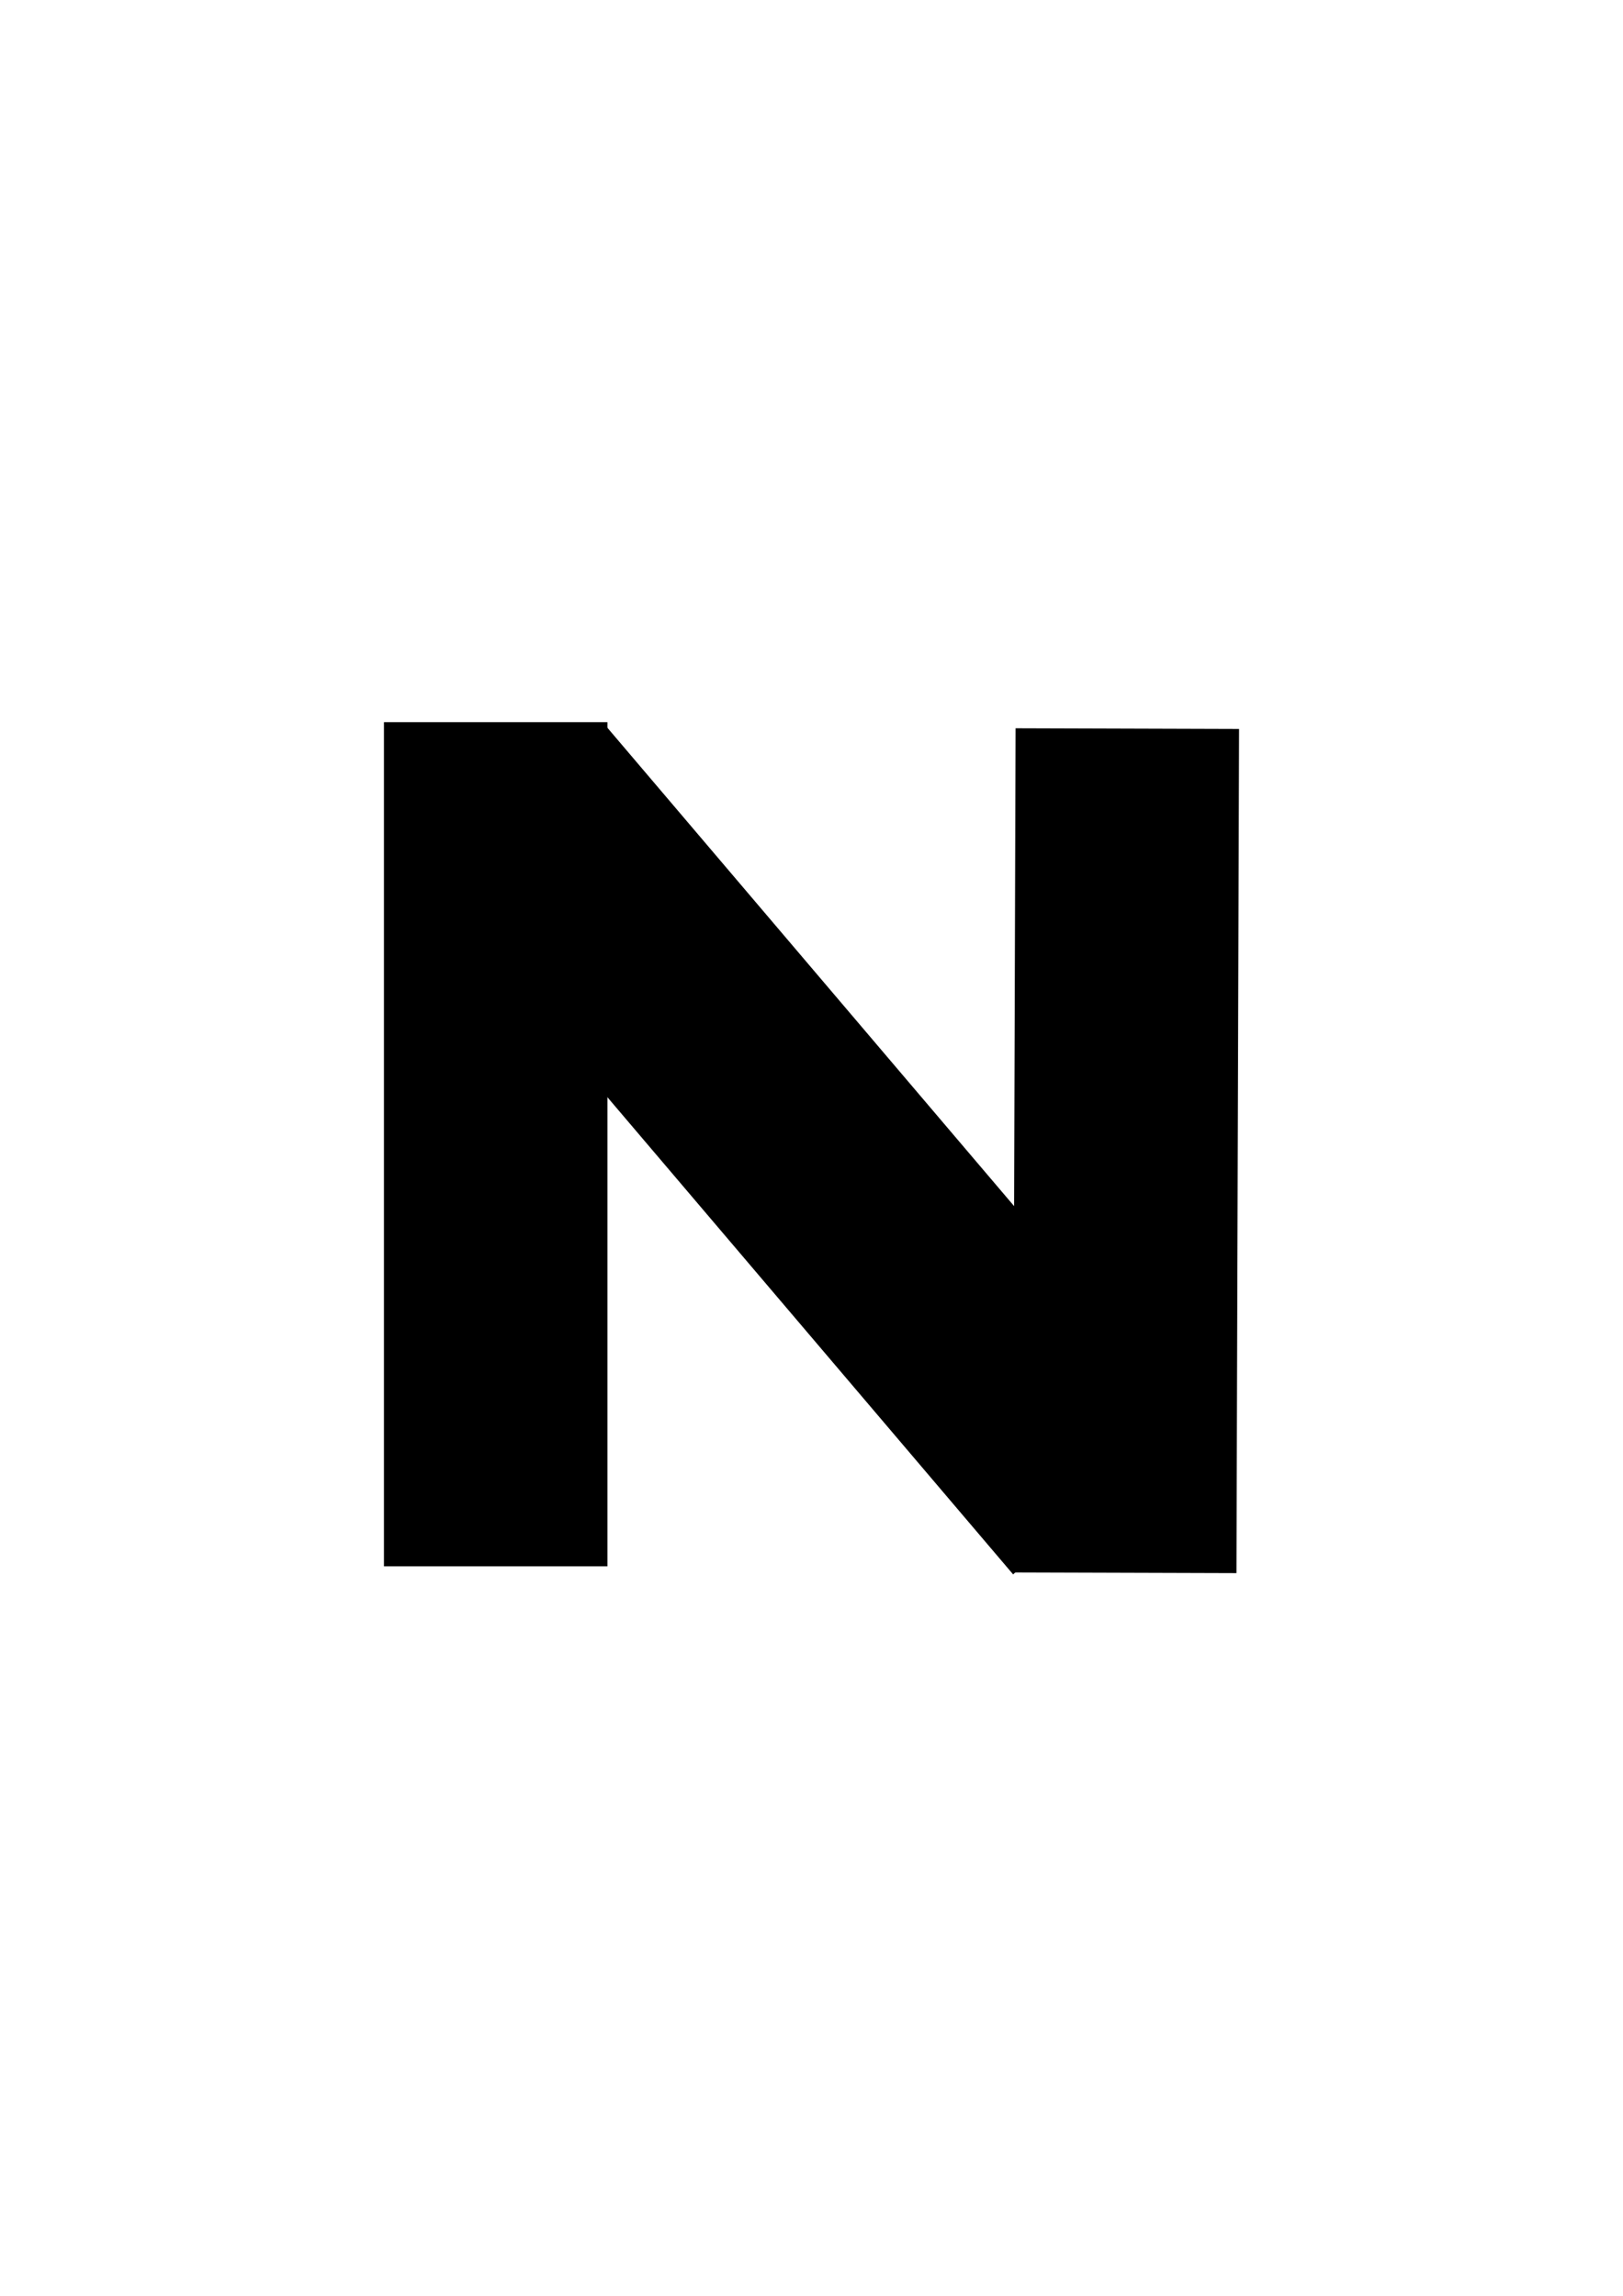 <?xml version="1.0" encoding="UTF-8" standalone="no"?>
<!-- Created with Inkscape (http://www.inkscape.org/) -->

<svg
   width="210mm"
   height="297mm"
   viewBox="0 0 210 297"
   version="1.1"
   id="svg1"
   inkscape:version="1.4 (e7c3feb1, 2024-10-09)"
   sodipodi:docname="çizim_n.svg"
   xmlns:inkscape="http://www.inkscape.org/namespaces/inkscape"
   xmlns:sodipodi="http://sodipodi.sourceforge.net/DTD/sodipodi-0.dtd"
   xmlns="http://www.w3.org/2000/svg"
   xmlns:svg="http://www.w3.org/2000/svg">
  <sodipodi:namedview
     id="namedview1"
     pagecolor="#ffffff"
     bordercolor="#000000"
     borderopacity="0.25"
     inkscape:showpageshadow="2"
     inkscape:pageopacity="0.0"
     inkscape:pagecheckerboard="0"
     inkscape:deskcolor="#d1d1d1"
     inkscape:document-units="mm"
     inkscape:zoom="0.43494524"
     inkscape:cx="395.45208"
     inkscape:cy="590.87898"
     inkscape:window-width="1104"
     inkscape:window-height="639"
     inkscape:window-x="153"
     inkscape:window-y="35"
     inkscape:window-maximized="0"
     inkscape:current-layer="layer1" />
  <defs
     id="defs1" />
  <g
     inkscape:label="Katman 1"
     inkscape:groupmode="layer"
     id="layer1">
    <g
       id="g10"
       transform="translate(11.651,-35.475)">
      <rect
         style="fill:none;fill-opacity:1;stroke:#000000;stroke-width:22.97;stroke-dasharray:none;stroke-opacity:1"
         id="rect9"
         width="5.945"
         height="86.235"
         x="49.513"
         y="140.384" />
      <rect
         style="fill:none;fill-opacity:1;stroke:#000000;stroke-width:22.97;stroke-dasharray:none;stroke-opacity:1"
         id="rect9-1"
         width="5.945"
         height="86.235"
         x="131.64"
         y="140.804"
         transform="rotate(0.177)"
         inkscape:transform-center-x="-10.984535"
         inkscape:transform-center-y="-92.148044" />
      <rect
         style="fill:none;fill-opacity:1;stroke:#000000;stroke-width:24.63;stroke-dasharray:none;stroke-opacity:1"
         id="rect9-1-0"
         width="6.361"
         height="92.659"
         x="45.323"
         y="152.43"
         transform="matrix(-0.74,0.672,0.648,0.762,0,0)" />
    </g>
  </g>
</svg>
